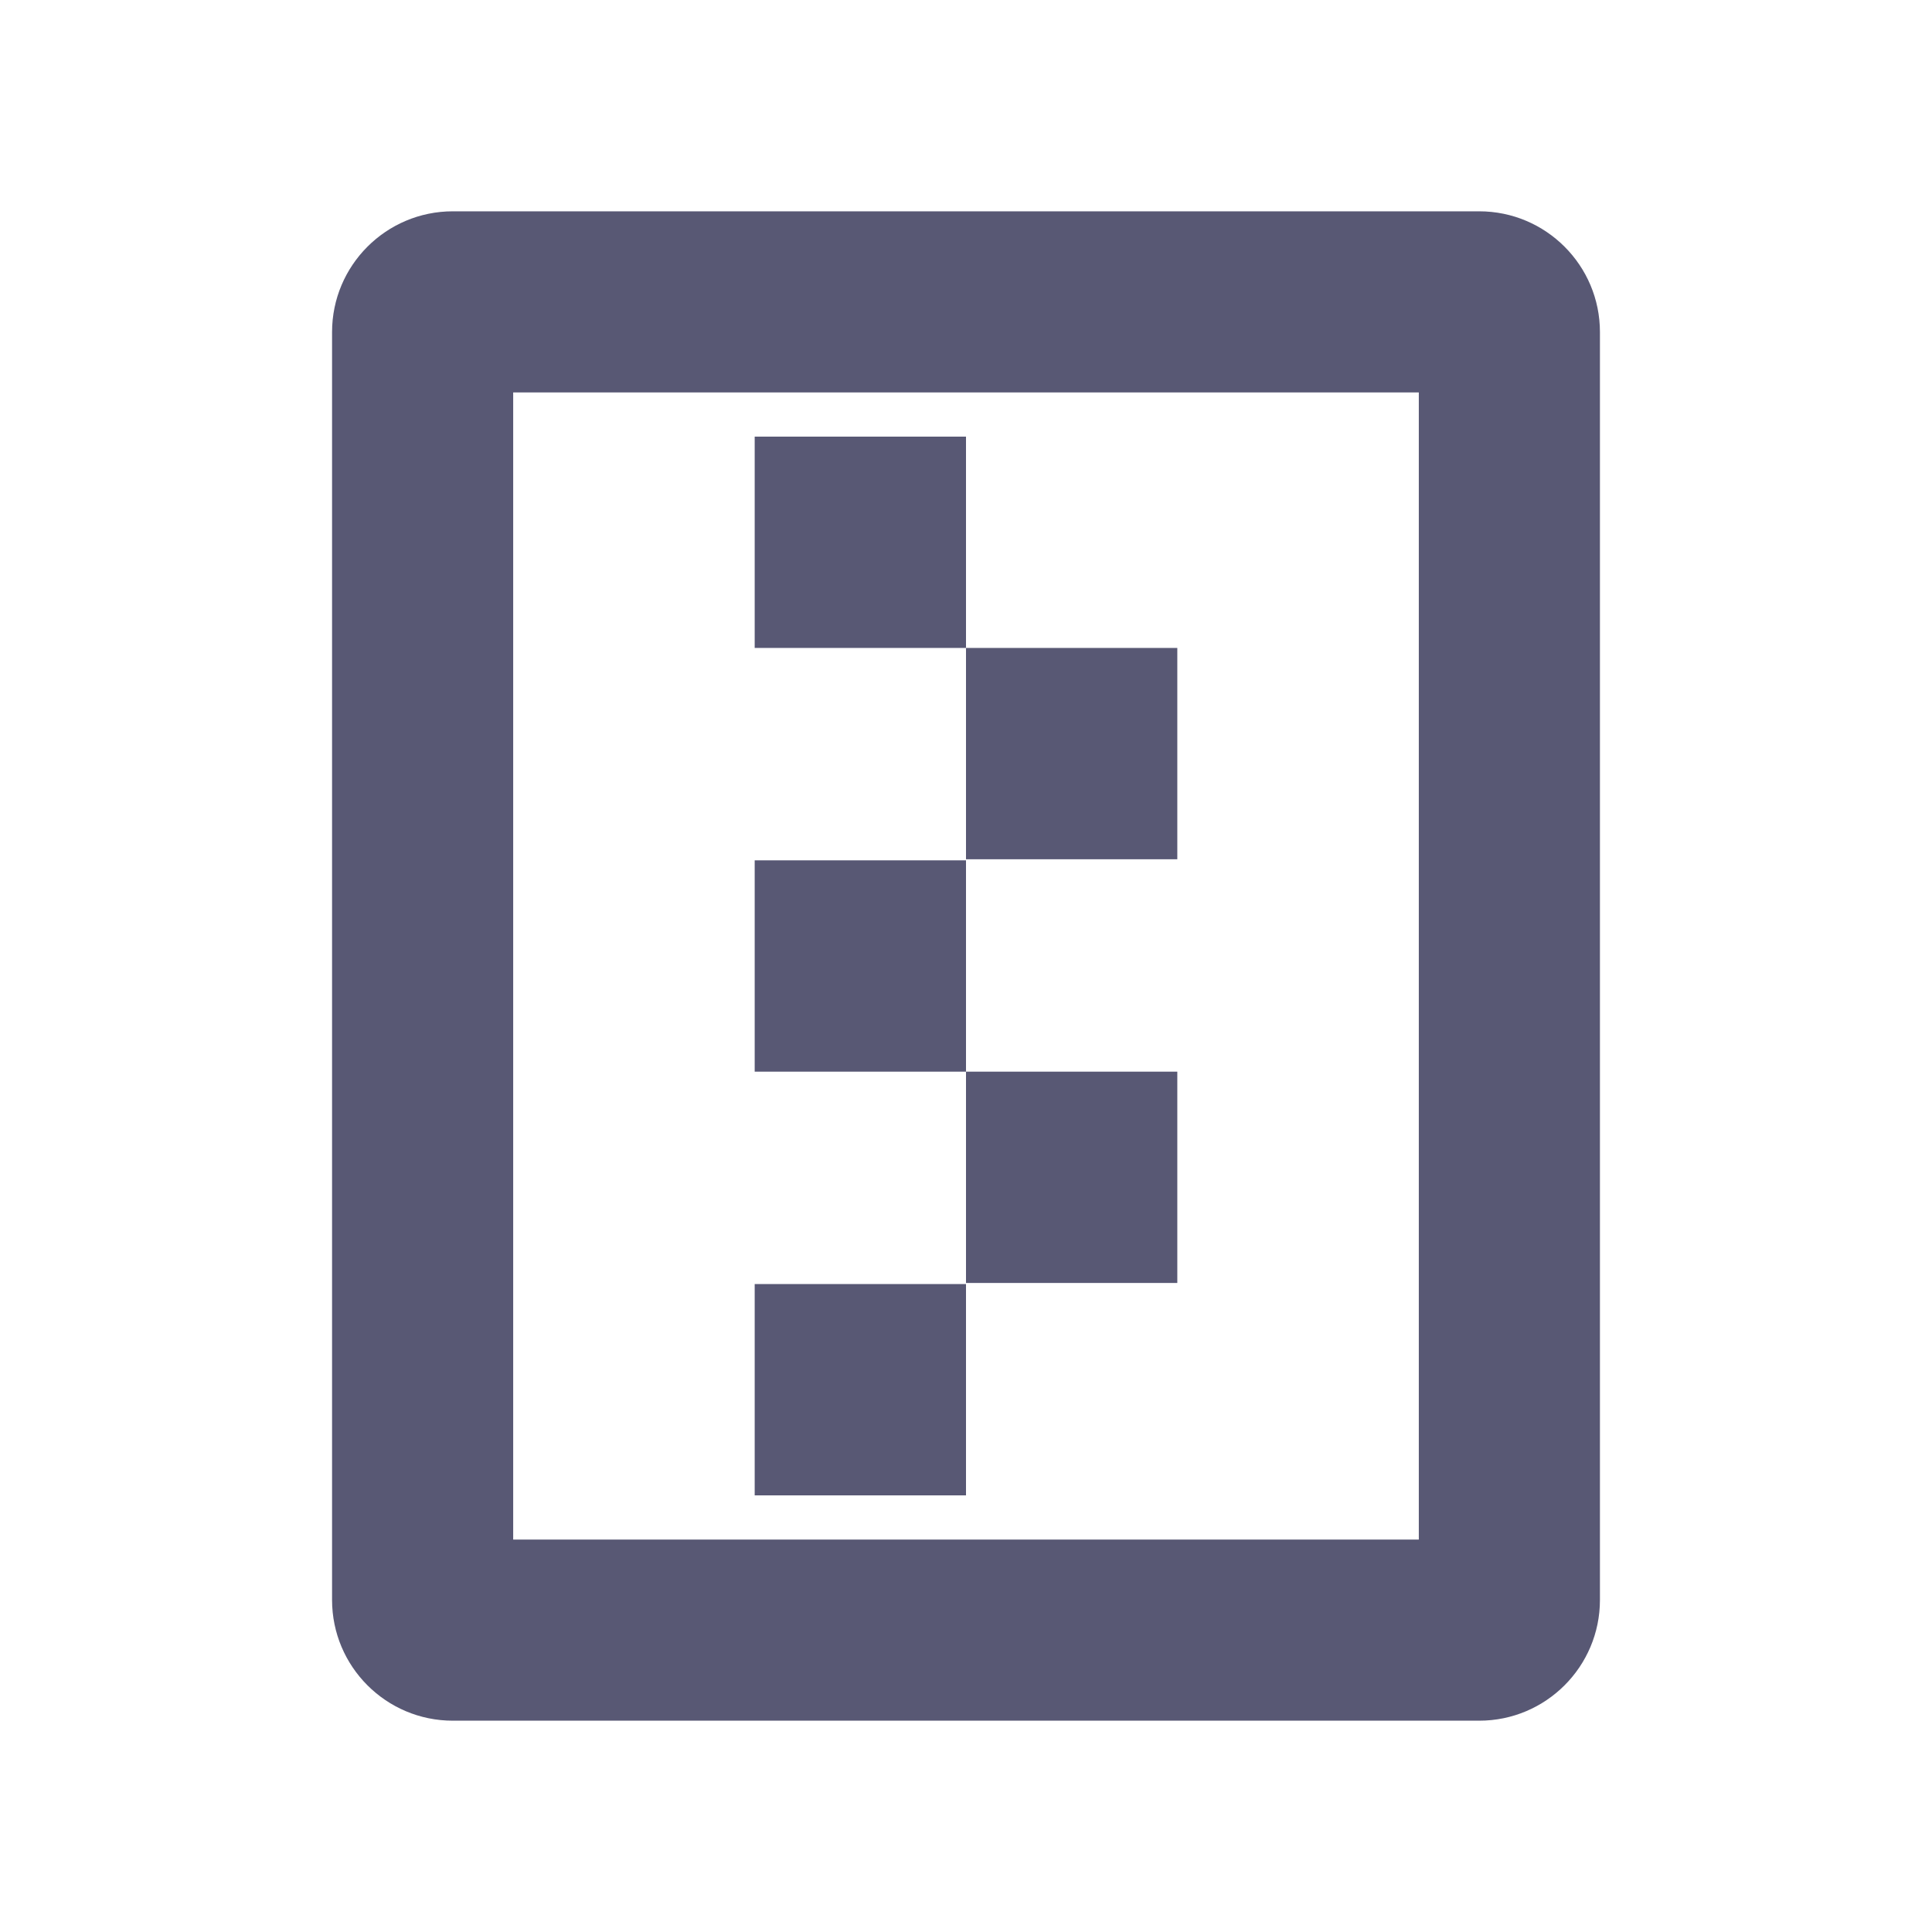 <svg width="16" height="16" viewBox="0 0 16 16" fill="none" xmlns="http://www.w3.org/2000/svg">
<path d="M8 3.616H6.25V5.366H8V3.616Z" fill="#585874"/>
<path d="M8 5.366H9.75V7.116H8L8 5.366Z" fill="#585874"/>
<path d="M8 7.125H6.25V8.875H8V10.625H9.75V8.875H8V7.125Z" fill="#585874"/>
<path d="M8 10.634H6.25V12.384H8V10.634Z" fill="#585874"/>
<path fill-rule="evenodd" clip-rule="evenodd" d="M2.75 2.75C2.75 2.198 3.198 1.75 3.75 1.75H12.25C12.802 1.75 13.25 2.198 13.25 2.75V13.25C13.25 13.802 12.802 14.25 12.25 14.25H3.75C3.198 14.25 2.75 13.802 2.75 13.25V2.75ZM4.25 12.75V3.25H11.75V12.75H4.25Z" fill="#585874"/>
</svg>

